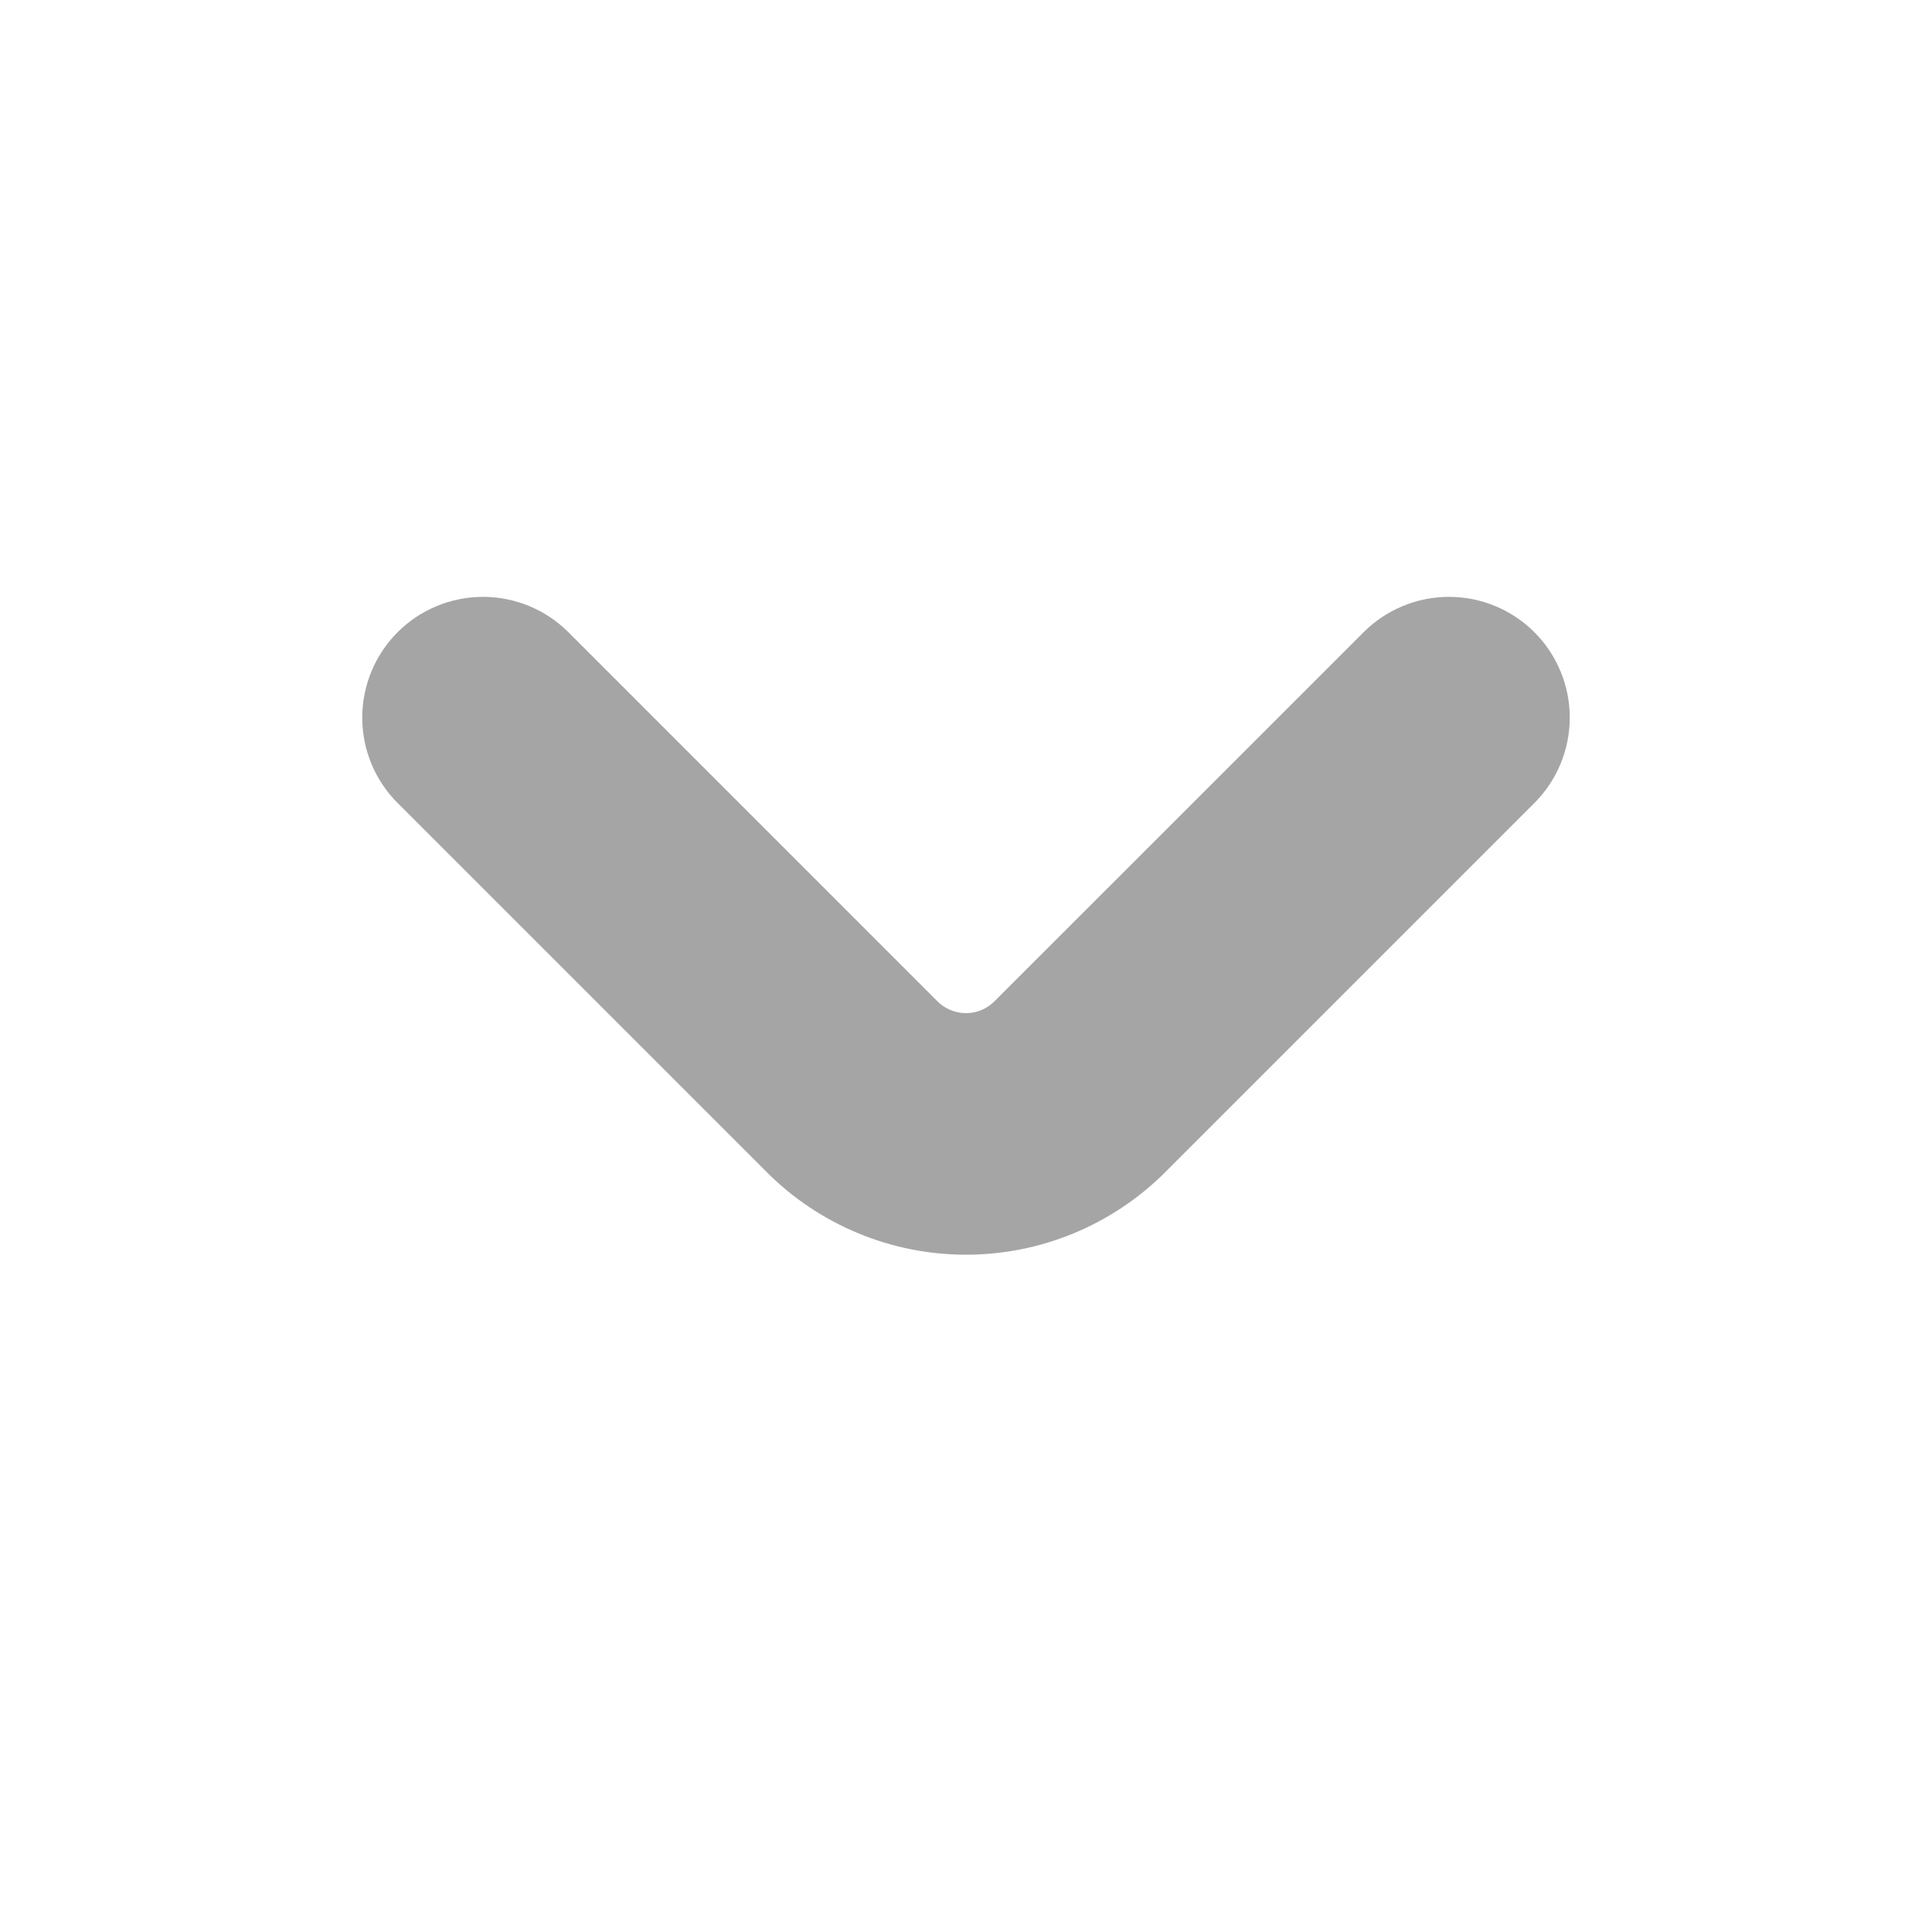 <svg width="24" height="24" viewBox="0 0 30 30" fill="none" xmlns="http://www.w3.org/2000/svg">
<path d="M23.826 9.817C23.652 9.643 23.445 9.505 23.218 9.411C22.99 9.316 22.746 9.268 22.5 9.268C22.254 9.268 22.01 9.316 21.782 9.411C21.555 9.505 21.348 9.643 21.174 9.817L15.441 15.549C15.324 15.666 15.165 15.732 14.999 15.732C14.834 15.732 14.675 15.666 14.557 15.549L8.826 9.817C8.475 9.466 7.998 9.268 7.5 9.268C7.003 9.268 6.526 9.465 6.174 9.817C5.823 10.168 5.625 10.645 5.625 11.143C5.625 11.64 5.822 12.117 6.174 12.469L11.906 18.201C12.312 18.608 12.795 18.93 13.326 19.15C13.857 19.37 14.425 19.483 15 19.483C15.575 19.483 16.143 19.37 16.674 19.15C17.205 18.93 17.688 18.608 18.094 18.201L23.826 12.469C24.178 12.117 24.375 11.64 24.375 11.143C24.375 10.646 24.178 10.169 23.826 9.817Z" fill="#A5A5A5"/>
</svg>

